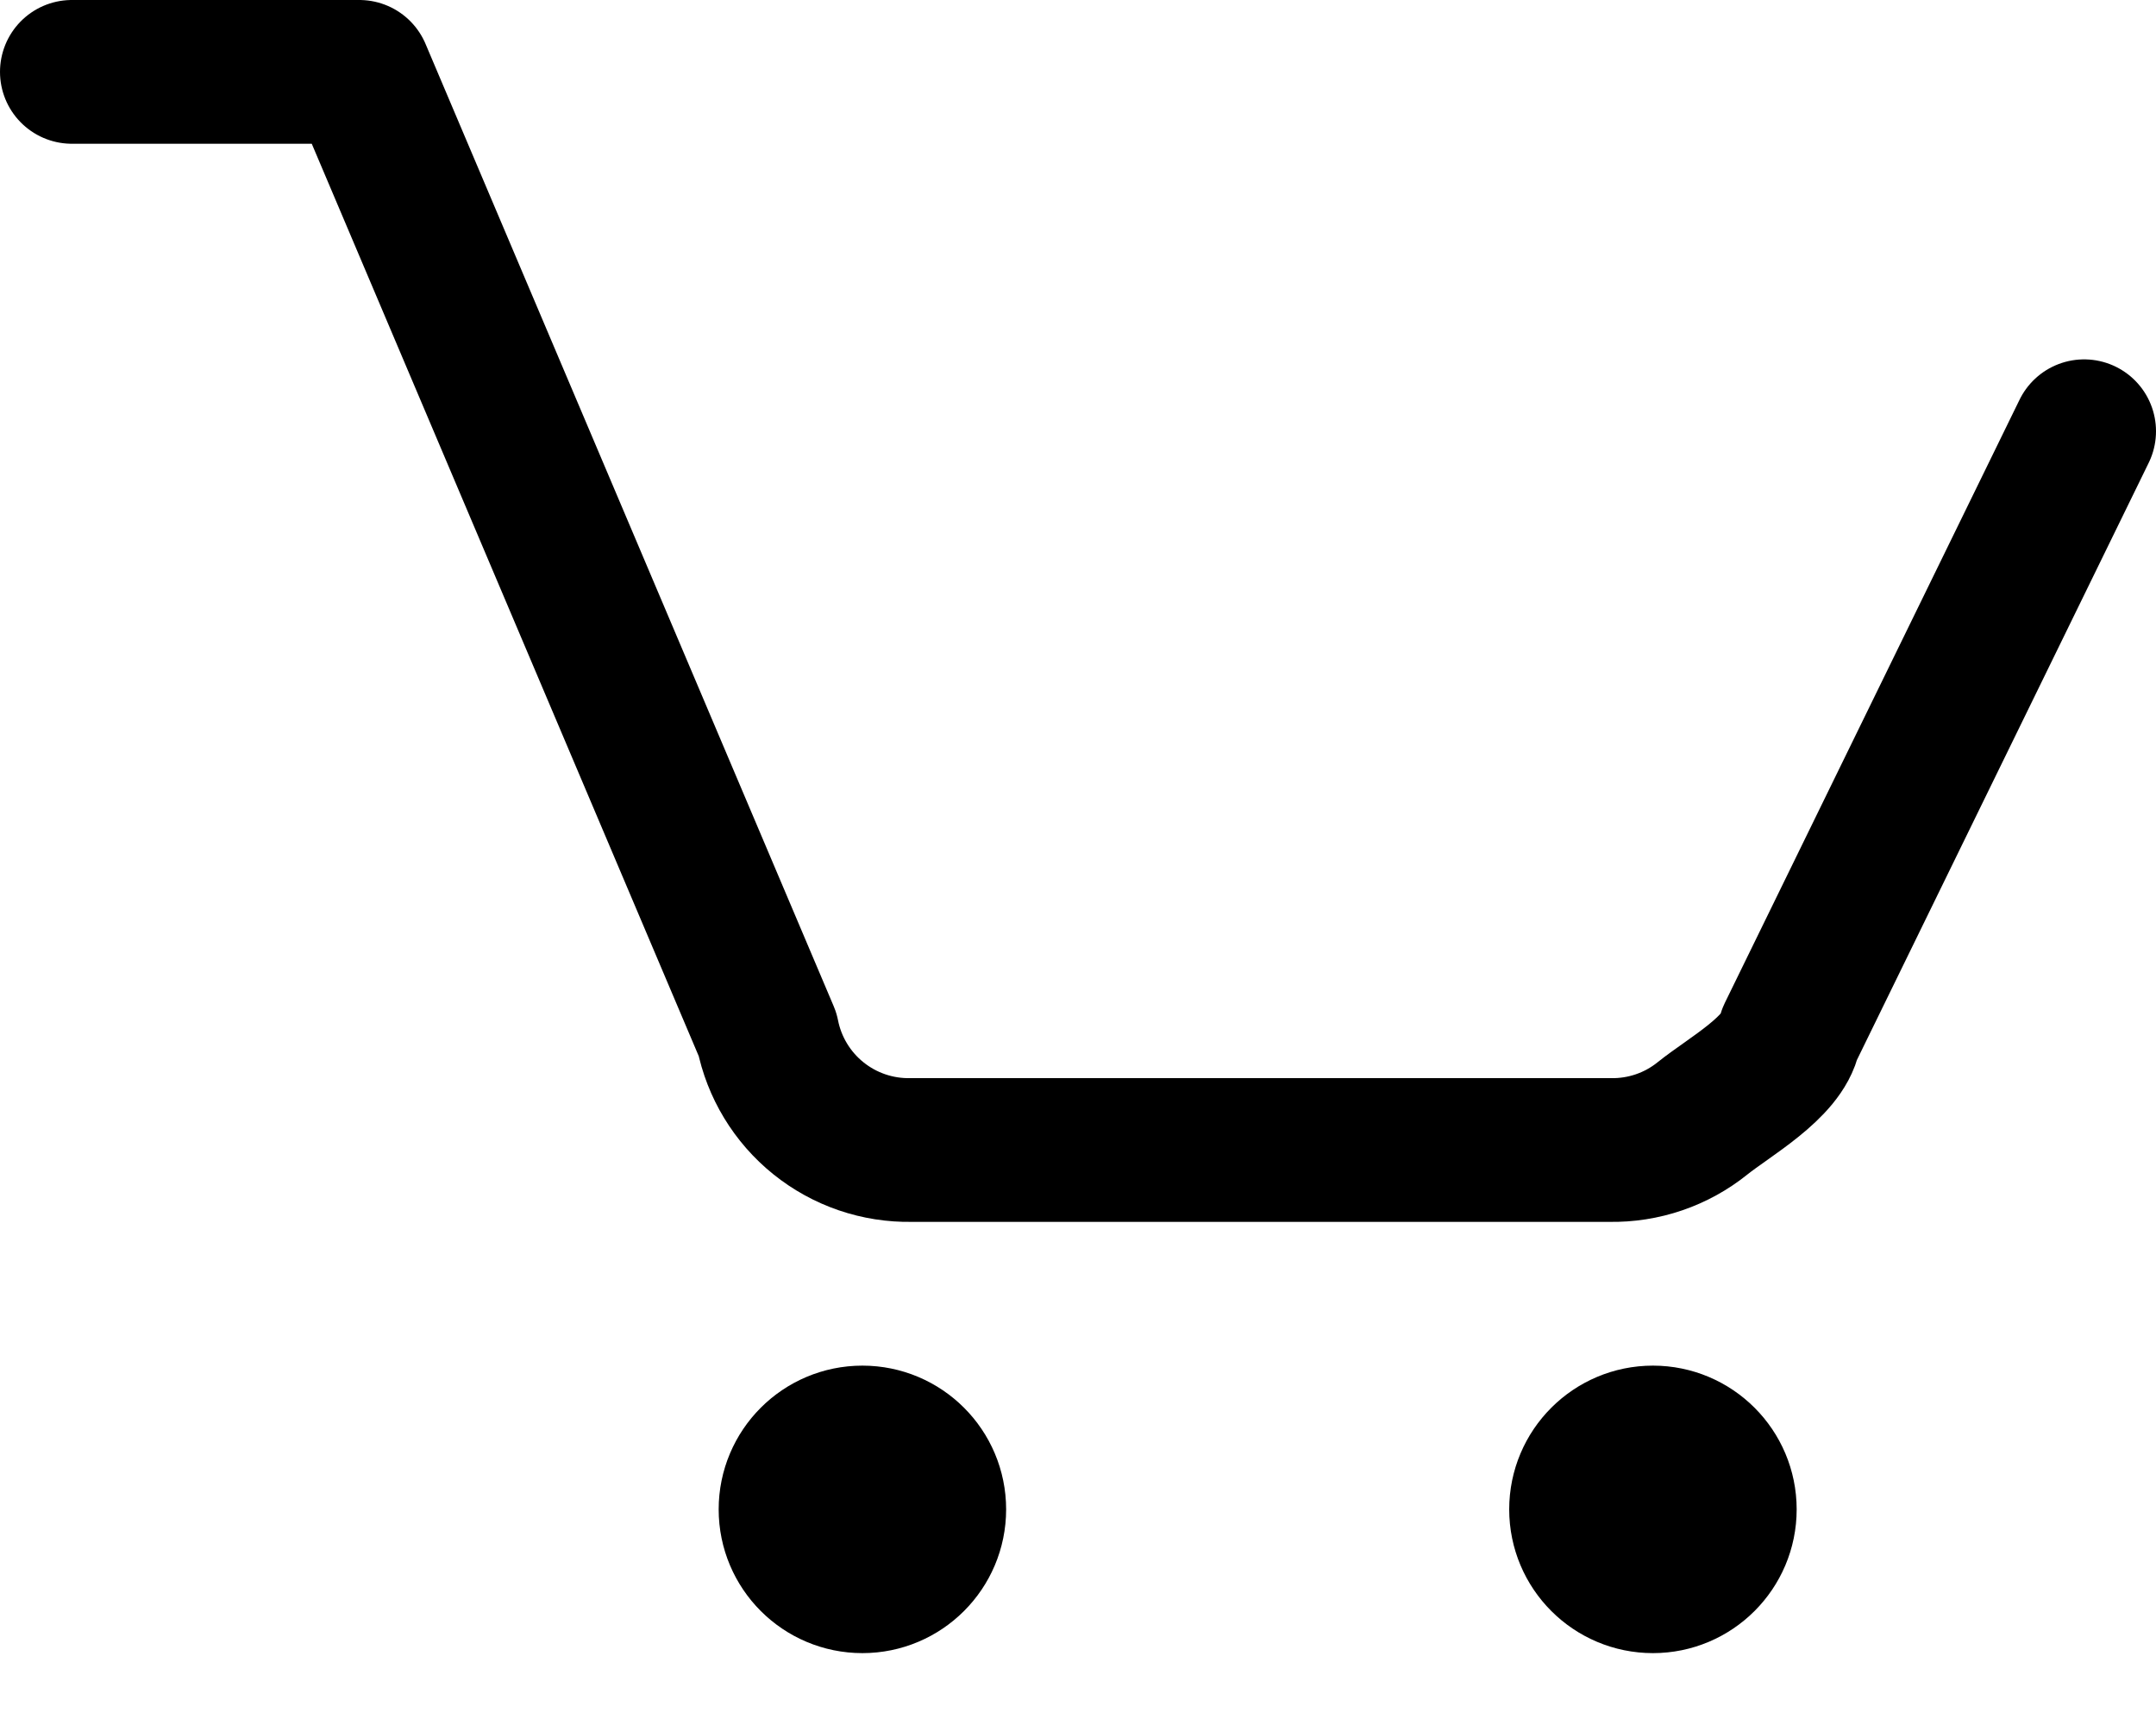 <svg width="30" height="24" viewBox="0 0 30 24" fill="none" xmlns="http://www.w3.org/2000/svg">
    <path d="M12 22C12.552 22 13 21.552 13 21C13 20.448 12.552 20 12 20C11.448 20 11 20.448 11 21C11 21.552 11.448 22 12 22Z" stroke="black" stroke-width="2" stroke-linecap="round" stroke-linejoin="round"/>
    <path d="M23 22C23.552 22 24 21.552 24 21C24 20.448 23.552 20 23 20C22.448 20 22 20.448 22 21C22 21.552 22.448 22 23 22Z" stroke="black" stroke-width="2" stroke-linecap="round" stroke-linejoin="round"/>
    <path d="M1 1H5L10.68 14.39C10.771 14.85 11.022 15.264 11.387 15.558C11.753 15.853 12.211 16.009 12.68 16H22.4C22.869 16.009 23.327 15.853 23.692 15.558C24.058 15.264 24.809 14.85 24.9 14.39L29 6" stroke="black" stroke-width="2" stroke-linecap="round" stroke-linejoin="round"/>
</svg>
